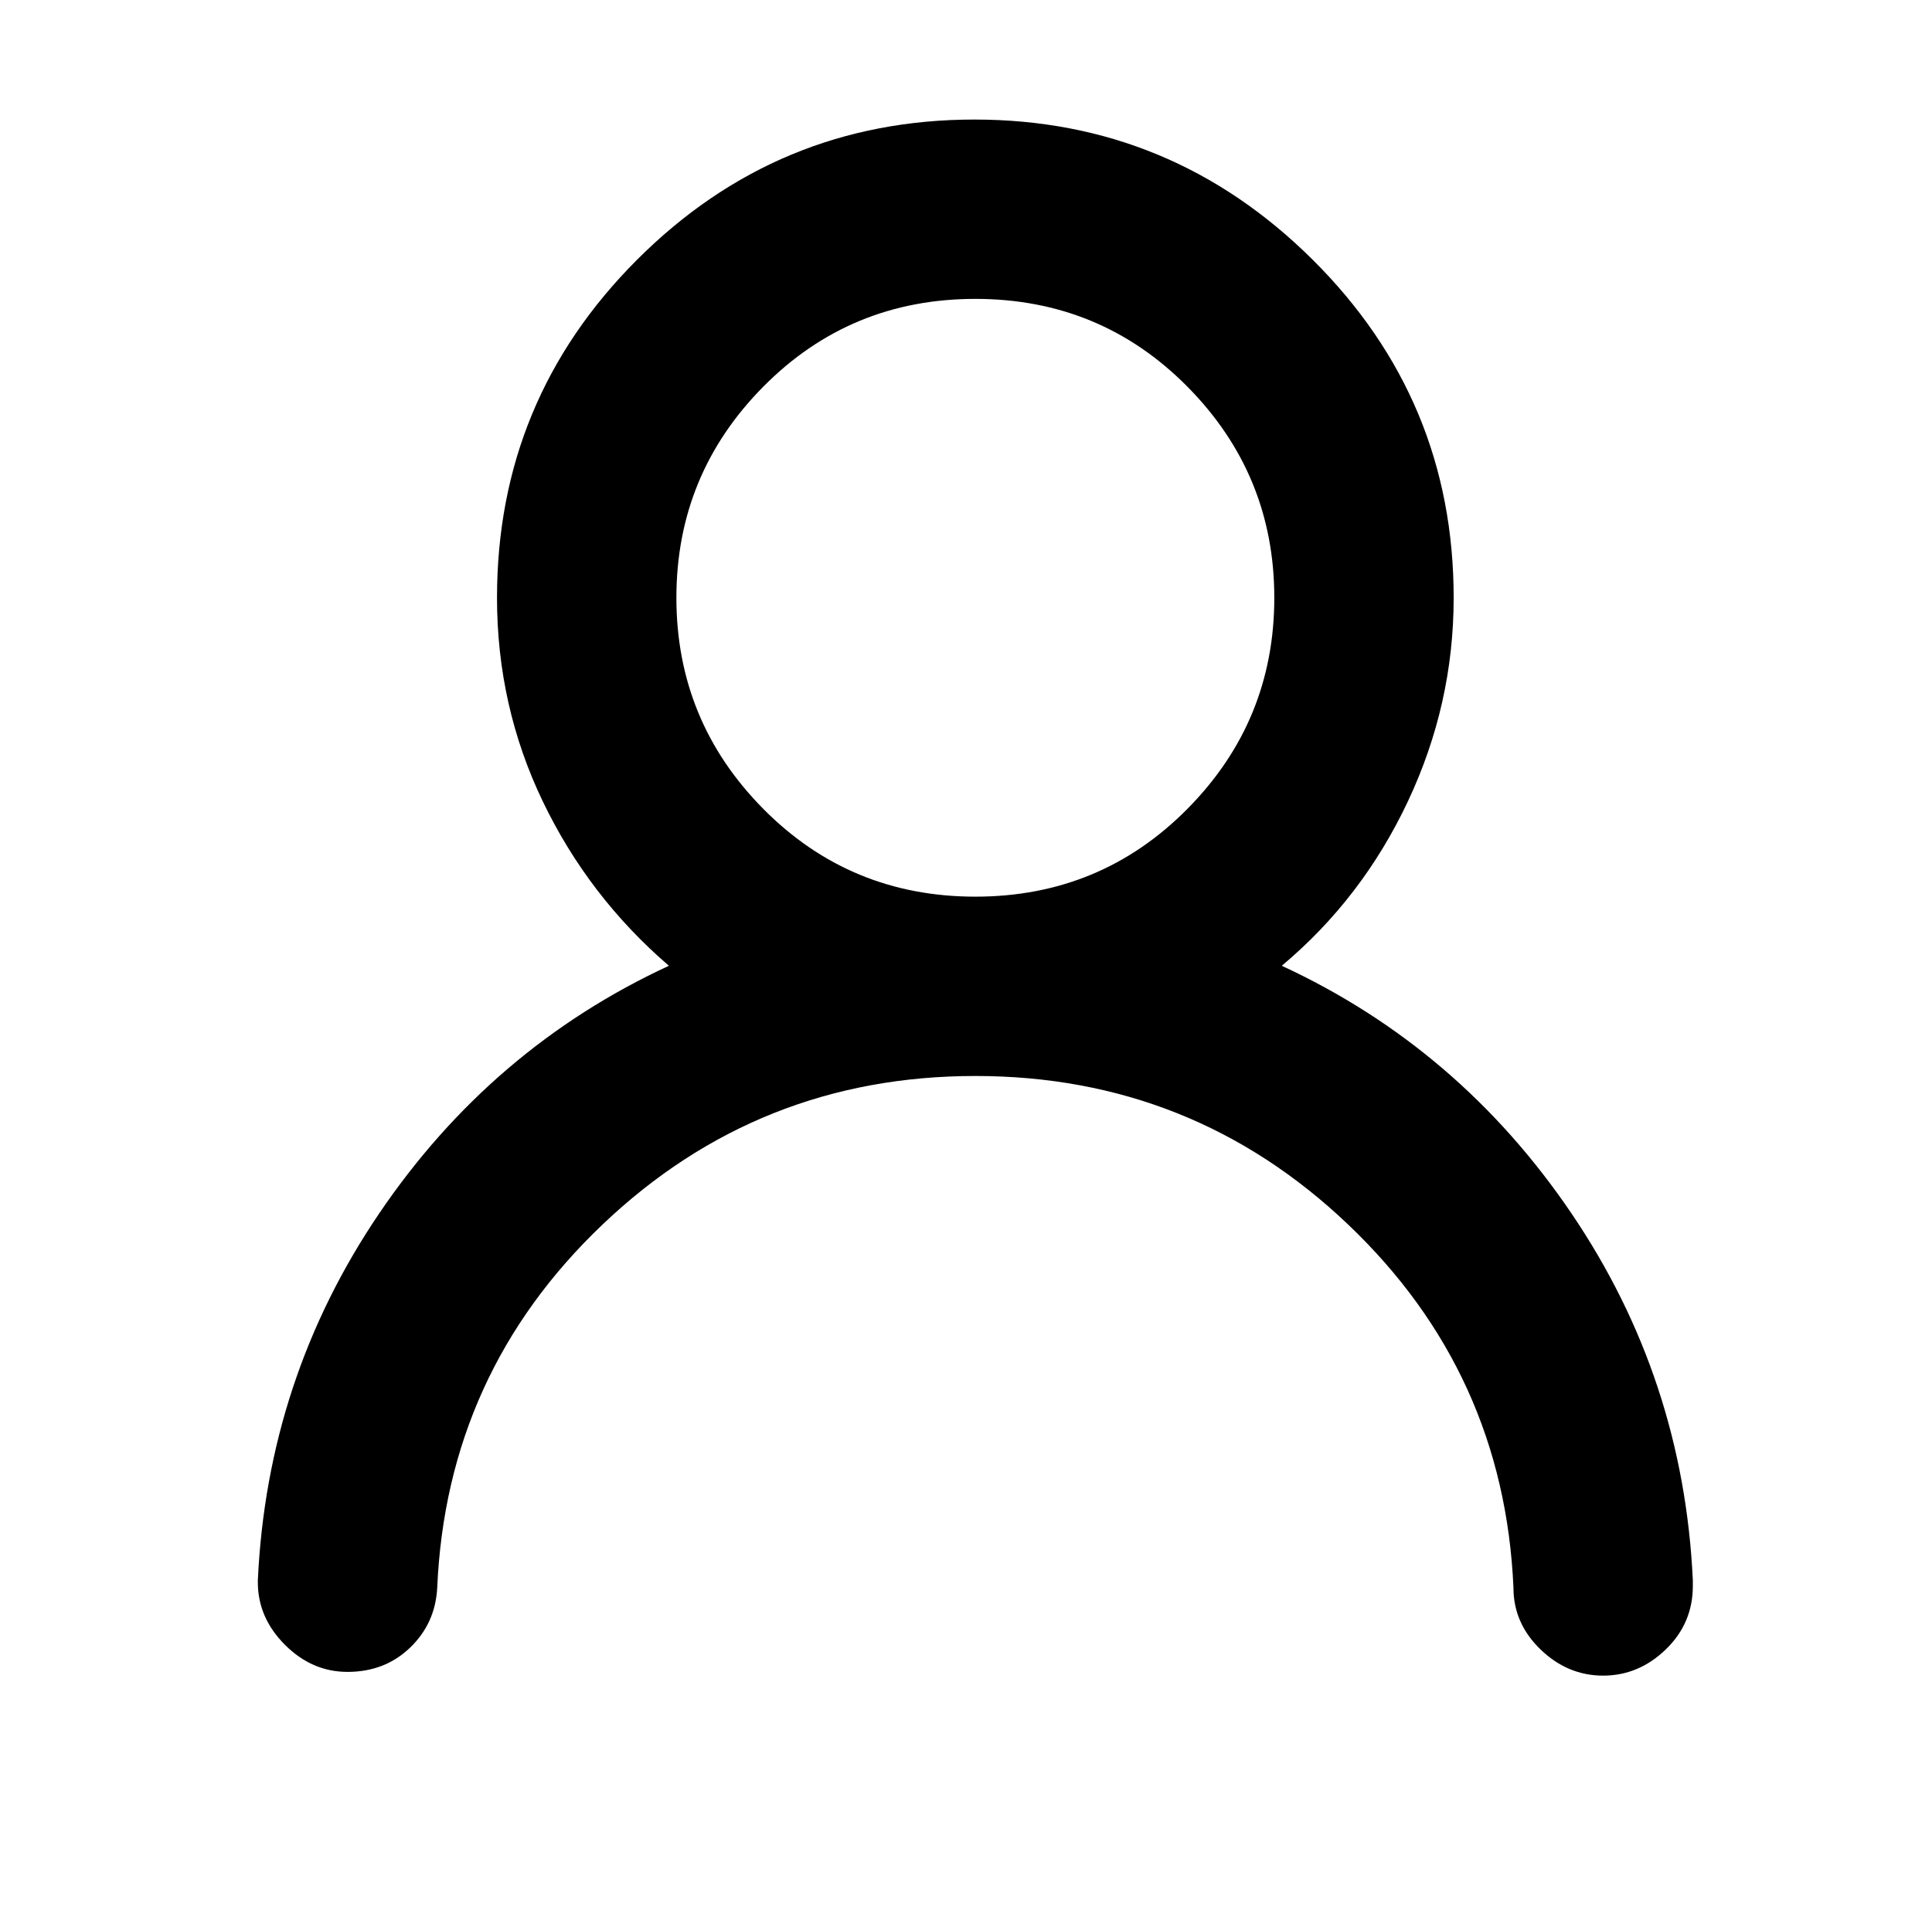 <?xml version="1.0" standalone="no"?>
<!DOCTYPE svg PUBLIC "-//W3C//DTD SVG 1.1//EN" "http://www.w3.org/Graphics/SVG/1.1/DTD/svg11.dtd" >
<svg xmlns="http://www.w3.org/2000/svg" xmlns:xlink="http://www.w3.org/1999/xlink" version="1.1" viewBox="-10 0 1034 1024">
   <path fill="currentColor"
d="M676 517q95 44 155 132.5t65 196.5v3q0 20 -14.5 34t-33.5 14t-33.5 -14t-14.5 -33q-5 -115 -88.5 -194.5t-199.5 -79.5t-199.5 79.5t-88.5 194.5q-1 19 -14.5 32t-33.5 13q-19 0 -33.5 -14.5t-14.5 -33.5v-1q5 -108 65 -196.5t155 -132.5q-43 -37 -67.5 -88t-24.5 -109
q0 -106 75 -181t180.5 -75t181 75t75.5 181q0 57 -24.5 109t-67.5 88zM672 320q0 -66 -46.5 -113t-113.5 -47t-113.5 47t-46.5 113t46.5 113t113.5 47t113.5 -47t46.5 -113z" />
</svg>
